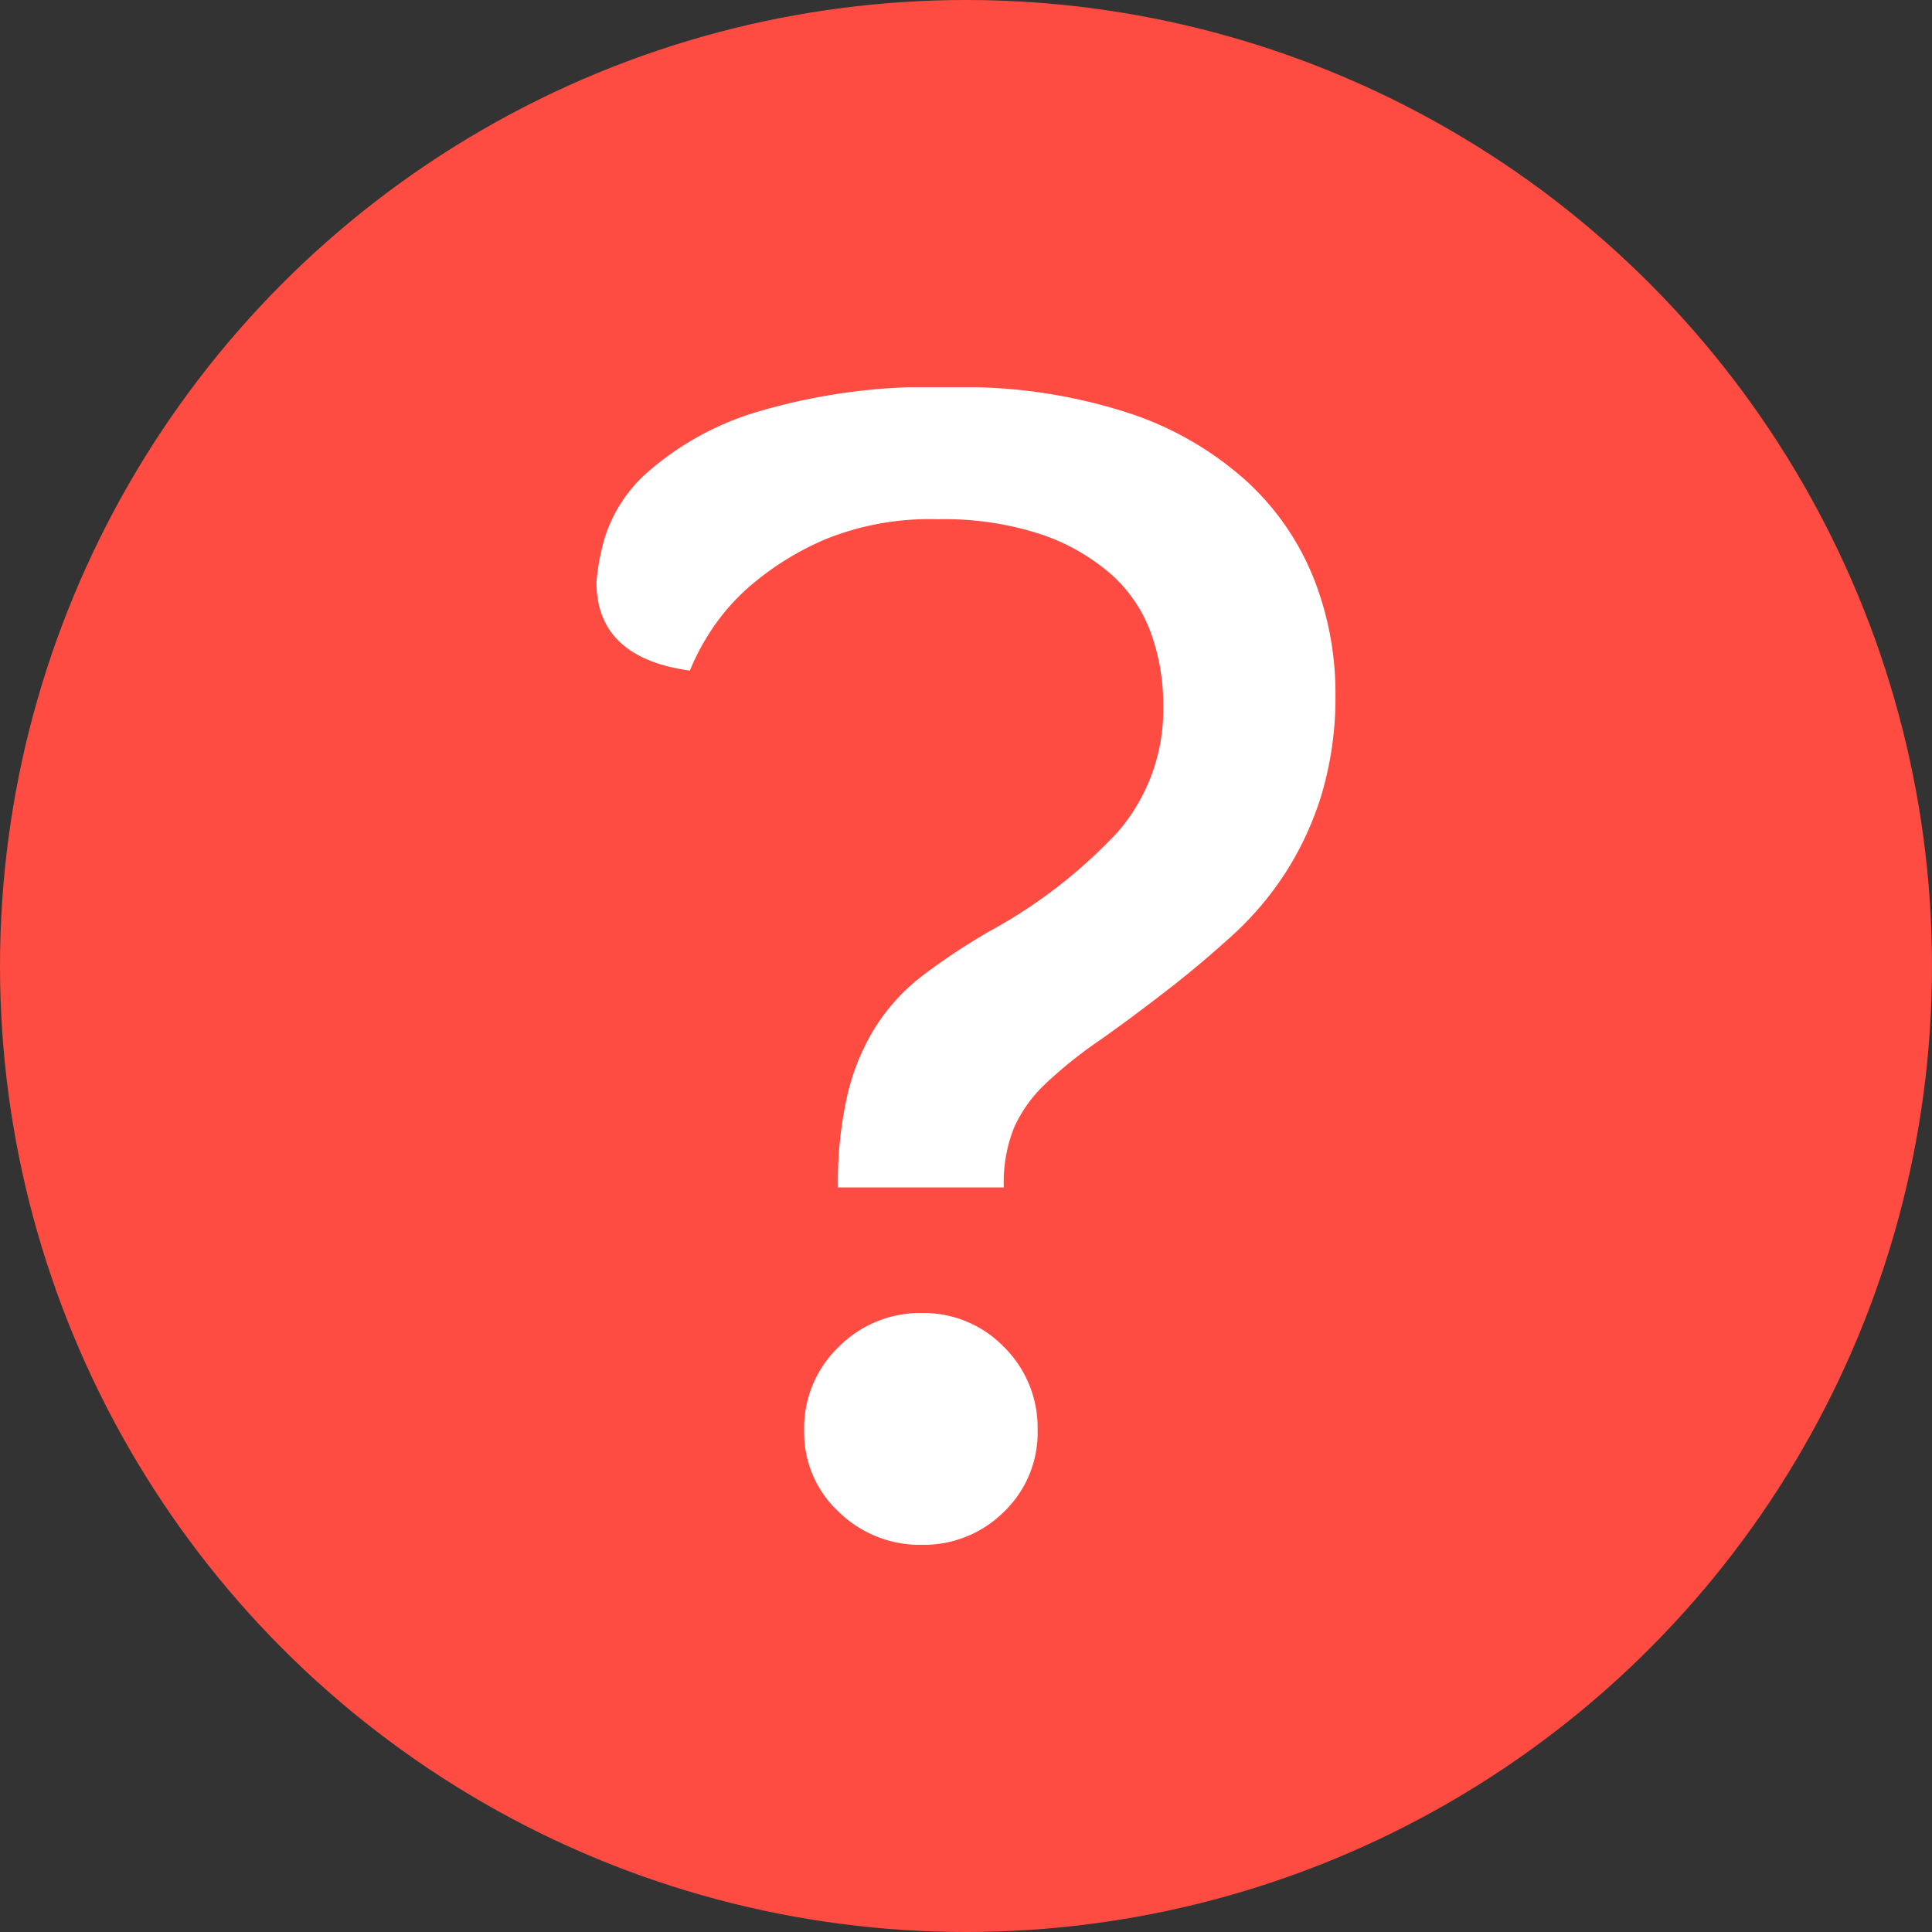 <svg xmlns="http://www.w3.org/2000/svg" xmlns:xlink="http://www.w3.org/1999/xlink" width="30" height="30" viewBox="0 0 30 30">
  <rect x="0" y="0" width="30" height="30" fill="#333333" stroke="none"/>
  <defs>
    <clipPath id="clip-path">
      <rect id="Rectangle_35" data-name="Rectangle 35" width="11.475" height="17.974" transform="translate(0 0)" fill="none"/>
    </clipPath>
  </defs>
  <g id="Group_89" data-name="Group 89" transform="translate(-625 -100)">
    <circle id="Ellipse_1" data-name="Ellipse 1" cx="15" cy="15" r="15" transform="translate(625 100)" fill="#ff4c42"/>
    <g id="Group_88" data-name="Group 88" transform="translate(634.262 106.013)">
      <g id="Group_88-2" data-name="Group 88" clip-path="url(#clip-path)">
        <path id="Path_52" data-name="Path 52" d="M5.3,2.05a4.3,4.3,0,0,0-1.75.313,4.479,4.479,0,0,0-1.15.711,3.325,3.325,0,0,0-.675.789A3.565,3.565,0,0,0,1.45,4.4Q0,4.2,0,3.025A3.428,3.428,0,0,1,.125,2.35,2.26,2.26,0,0,1,.788,1.324,4.575,4.575,0,0,1,2.437.4,9.45,9.45,0,0,1,5.525,0,8.283,8.283,0,0,1,8.263.4a5.108,5.108,0,0,1,1.85,1.075A4.12,4.12,0,0,1,11.15,3a4.855,4.855,0,0,1,.325,1.75,5.319,5.319,0,0,1-.212,1.563A4.88,4.88,0,0,1,10.7,7.537a4.936,4.936,0,0,1-.8.951q-.45.411-.925.787Q8.3,9.8,7.8,10.15a6.813,6.813,0,0,0-.825.663,2.151,2.151,0,0,0-.487.675,2.29,2.29,0,0,0-.163.937H3.75a6.061,6.061,0,0,1,.15-1.45,3.5,3.5,0,0,1,.438-1.05,3.109,3.109,0,0,1,.724-.788A10.047,10.047,0,0,1,6.1,8.449,7.839,7.839,0,0,0,8.1,6.9a2.9,2.9,0,0,0,.7-1.975,3.253,3.253,0,0,0-.187-1.1A2.253,2.253,0,0,0,8,2.912a3.218,3.218,0,0,0-1.088-.625A4.809,4.809,0,0,0,5.3,2.05M6.85,16.2a1.7,1.7,0,0,1-.525,1.264,1.759,1.759,0,0,1-1.275.511,1.8,1.8,0,0,1-1.287-.511A1.677,1.677,0,0,1,3.225,16.2a1.741,1.741,0,0,1,.538-1.3,1.78,1.78,0,0,1,1.287-.525,1.74,1.74,0,0,1,1.275.525,1.764,1.764,0,0,1,.525,1.3" fill="#fff"/>
      </g>
    </g>
  </g>
</svg>
